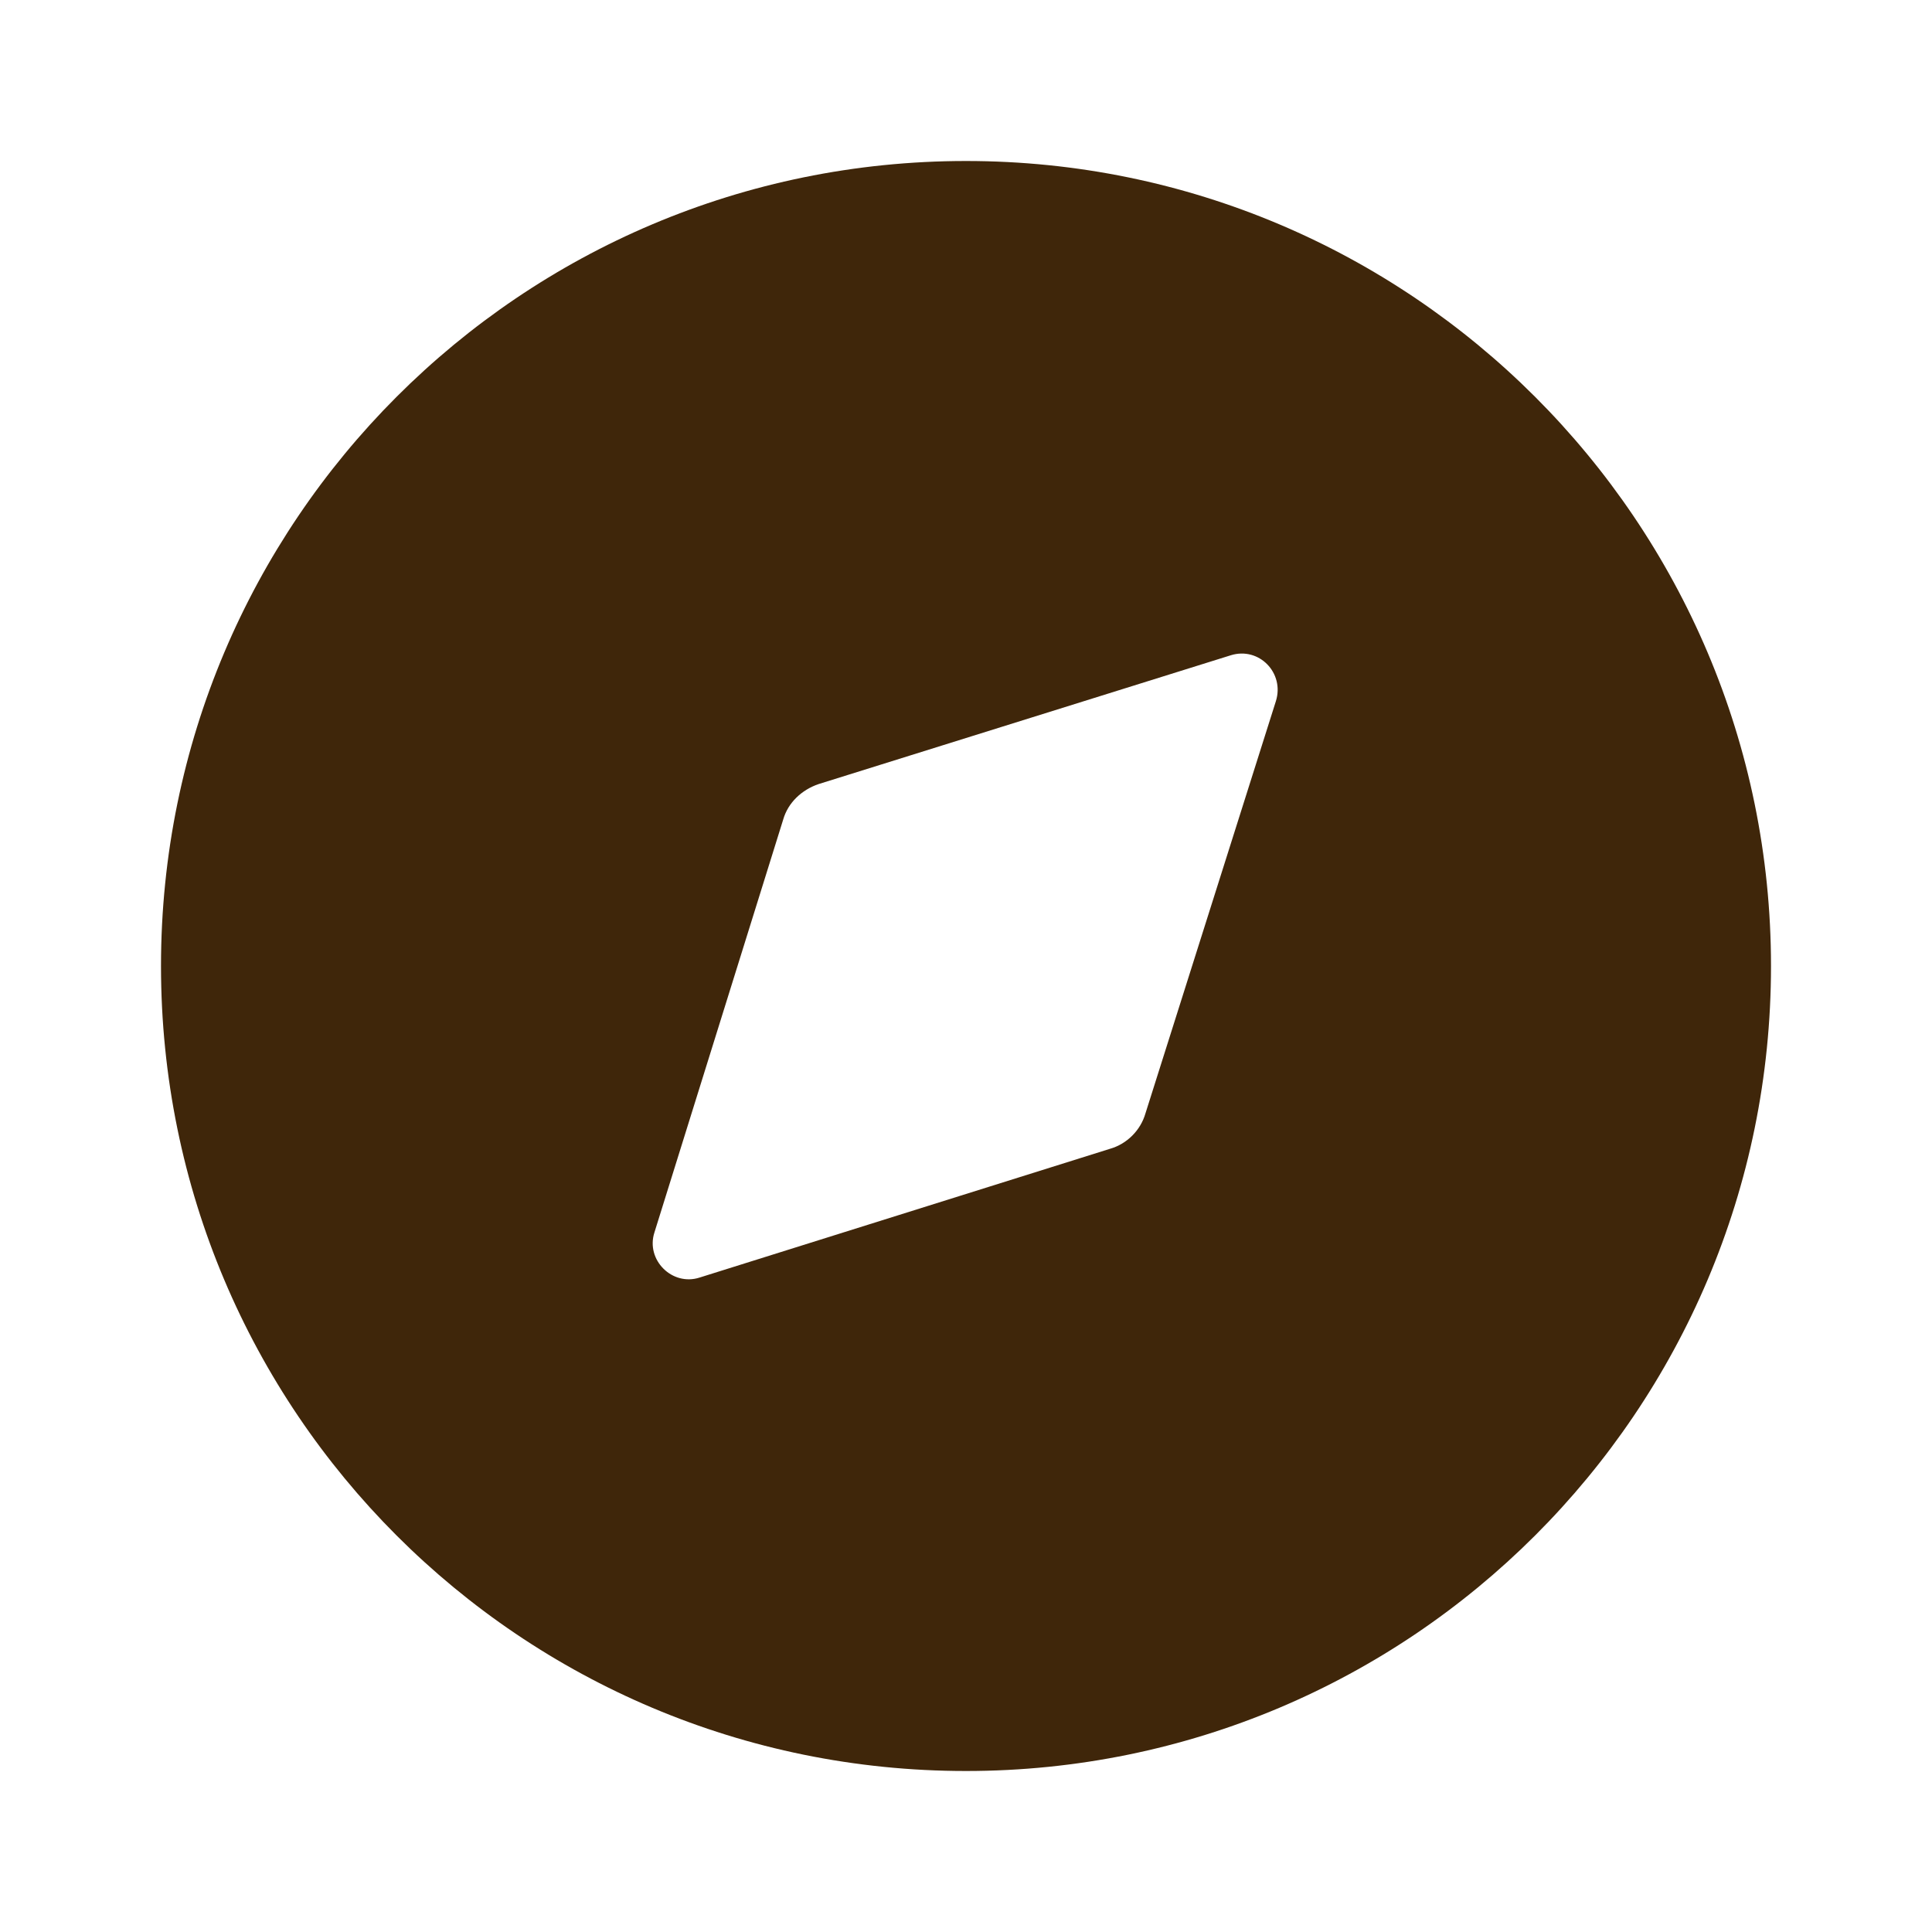 <svg width="18" height="18" viewBox="0 0 18 18" fill="none" xmlns="http://www.w3.org/2000/svg">
<path fillRule="evenodd" clipRule="evenodd" d="M1.5 9C1.5 4.86 4.852 1.5 9 1.5C13.14 1.5 16.5 4.86 16.5 9C16.5 13.148 13.14 16.5 9 16.5C4.852 16.5 1.5 13.148 1.5 9ZM10.672 10.373L11.887 6.533C11.97 6.27 11.73 6.023 11.467 6.105L7.627 7.305C7.47 7.358 7.342 7.478 7.297 7.635L6.097 11.483C6.015 11.738 6.262 11.985 6.517 11.903L10.342 10.703C10.5 10.658 10.627 10.53 10.672 10.373Z" fill="#3F260A"/>
</svg>
